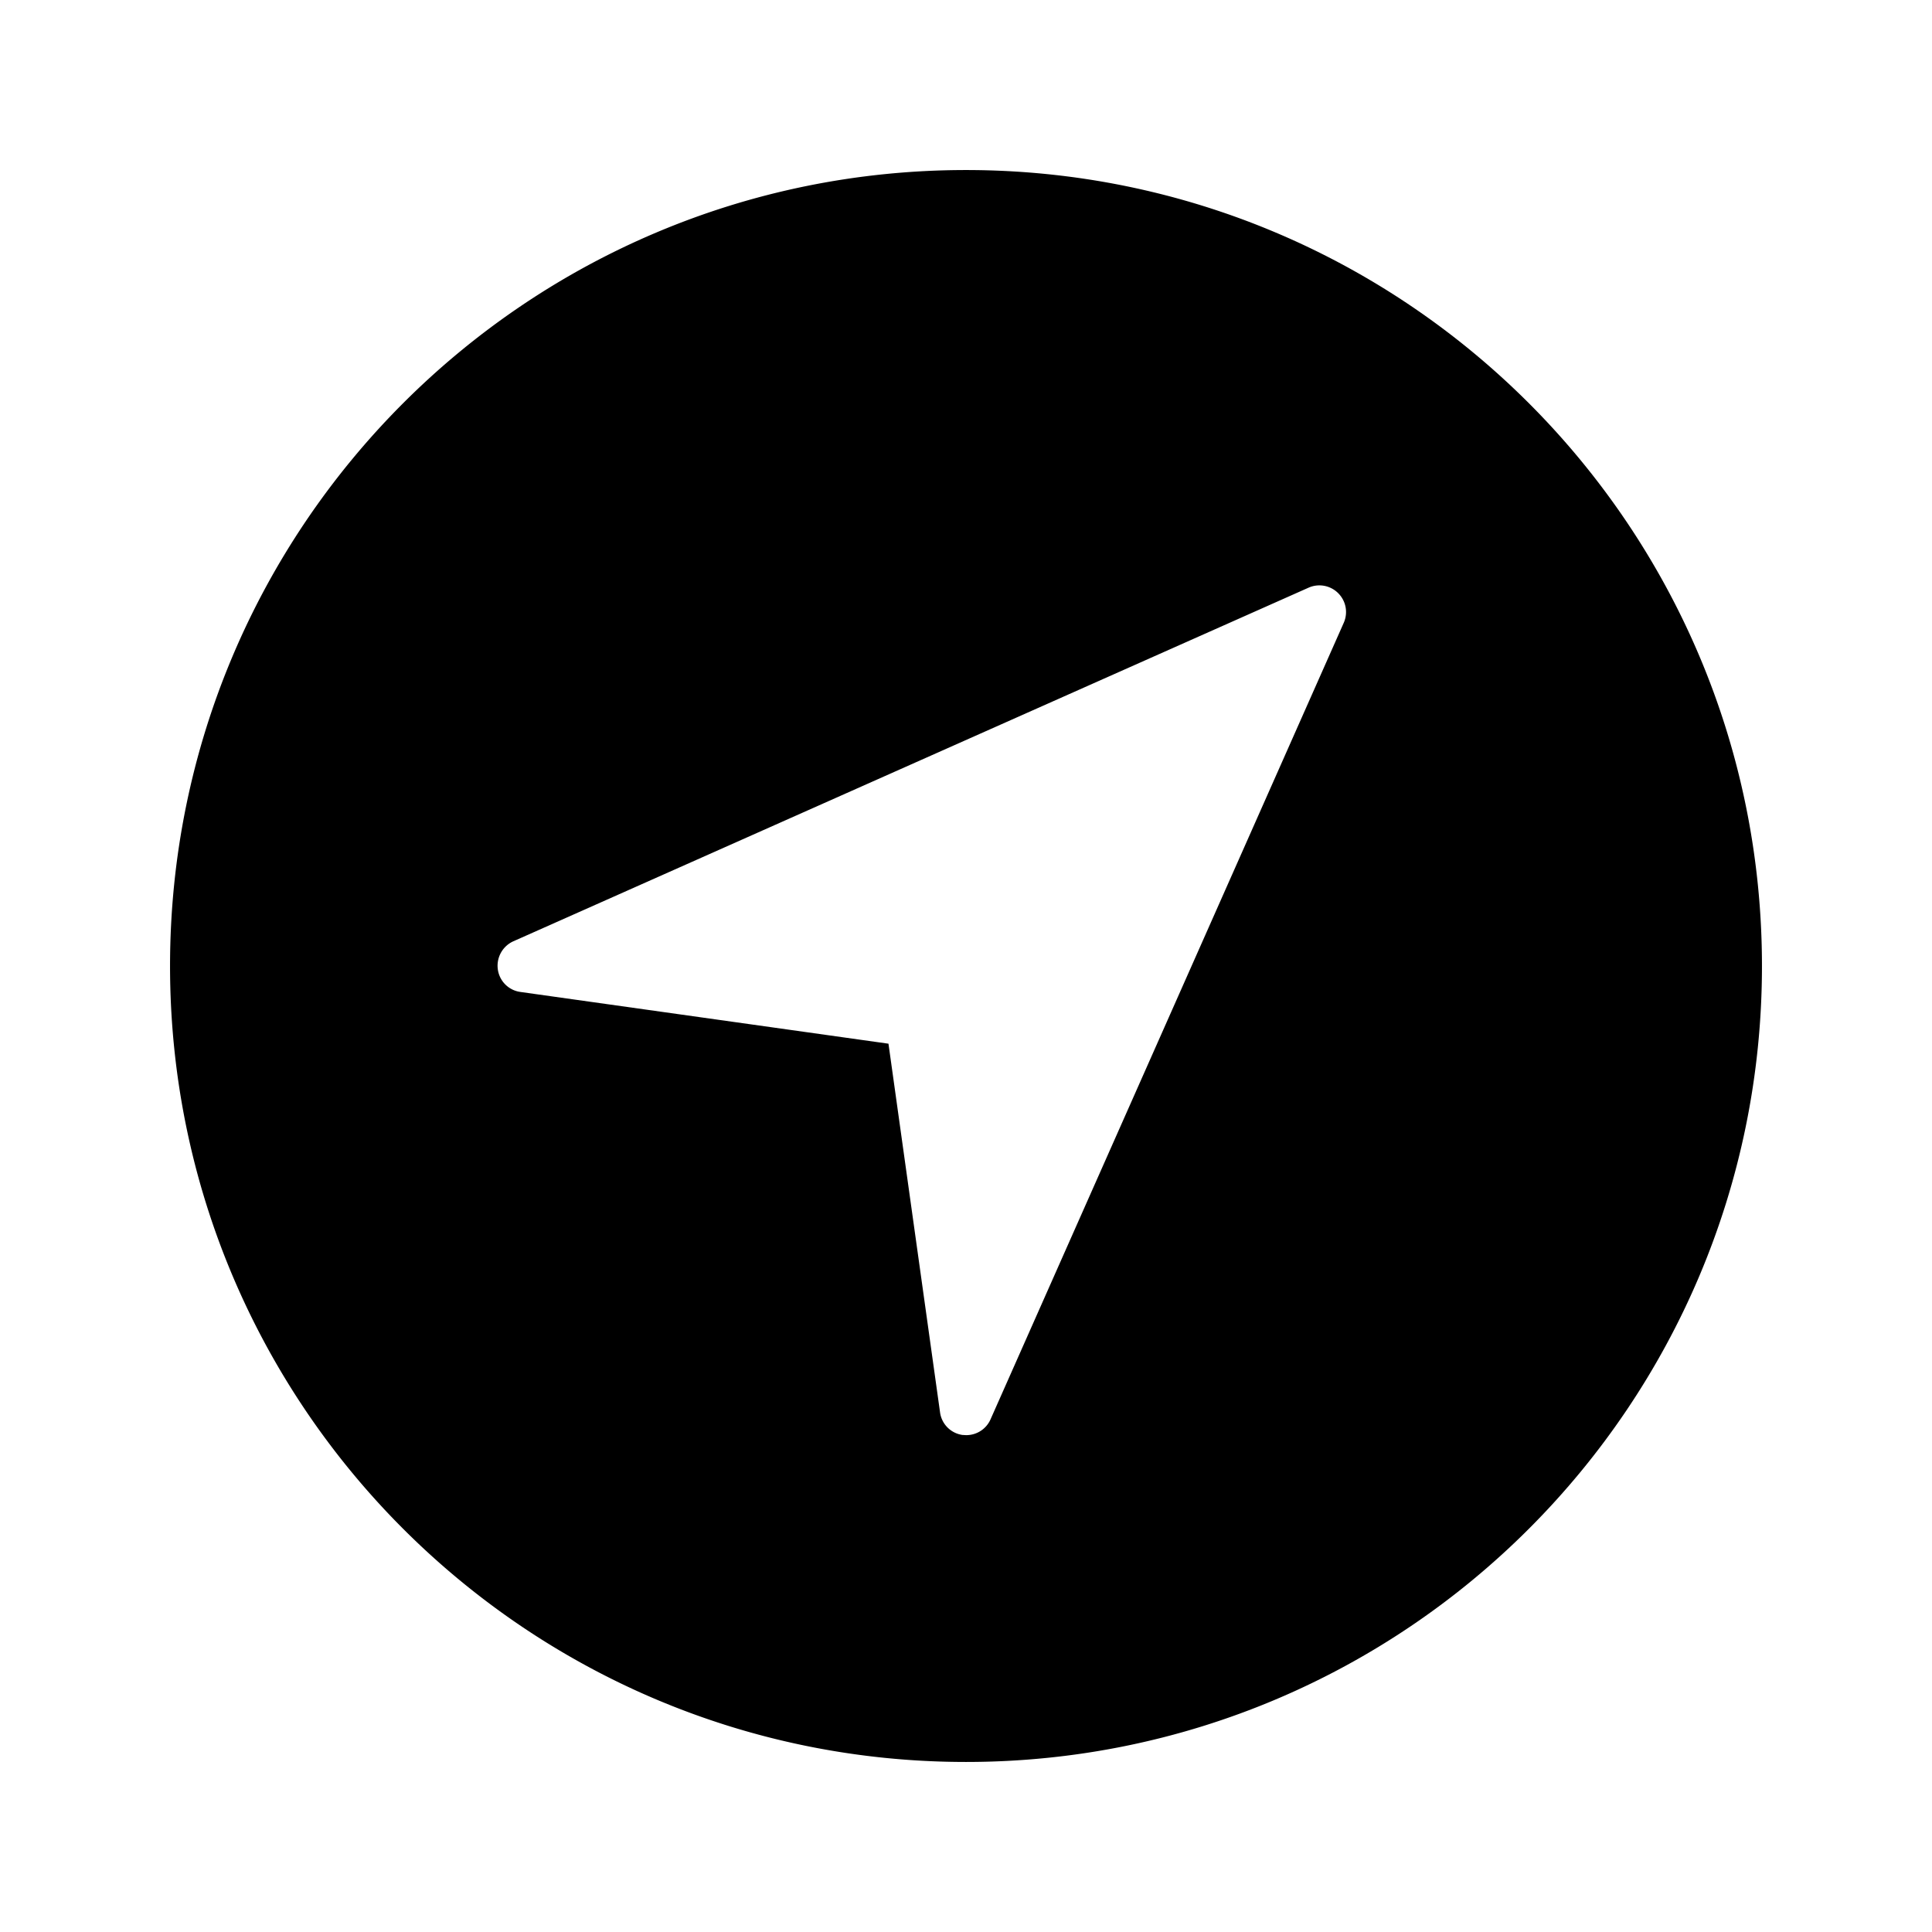 <?xml version="1.0" standalone="no"?><!DOCTYPE svg PUBLIC " -//W3C//DTD SVG 1.1//EN" "http://www.w3.org/Graphics/SVG/1.1/DTD/svg11.dtd"><svg t="1637636643032" class="icon" viewBox="0 0 1024 1024" version="1.1" xmlns="http://www.w3.org/2000/svg" p-id="2537" xmlns:xlink="http://www.w3.org/1999/xlink" width="256" height="256"><defs><style type="text/css"></style></defs><path d="M512 90.125C278.956 90.125 90.125 279.041 90.125 512c0 233.044 188.916 421.875 421.875 421.875 233.044 0 421.875-188.916 421.875-421.875C933.875 278.956 744.959 90.125 512 90.125z m200.222 239.963L524.994 752.3a14.02 14.02 0 0 1-12.825 8.353c-0.675 0-1.266-0.084-1.941-0.084a13.964 13.964 0 0 1-11.981-11.981l-27.337-195.412-195.075-27.422a13.964 13.964 0 0 1-11.981-11.981 14.203 14.203 0 0 1 8.184-14.85l421.622-187.481a14.091 14.091 0 0 1 15.609 2.953c4.134 4.134 5.316 10.294 2.953 15.694z"></path></svg>